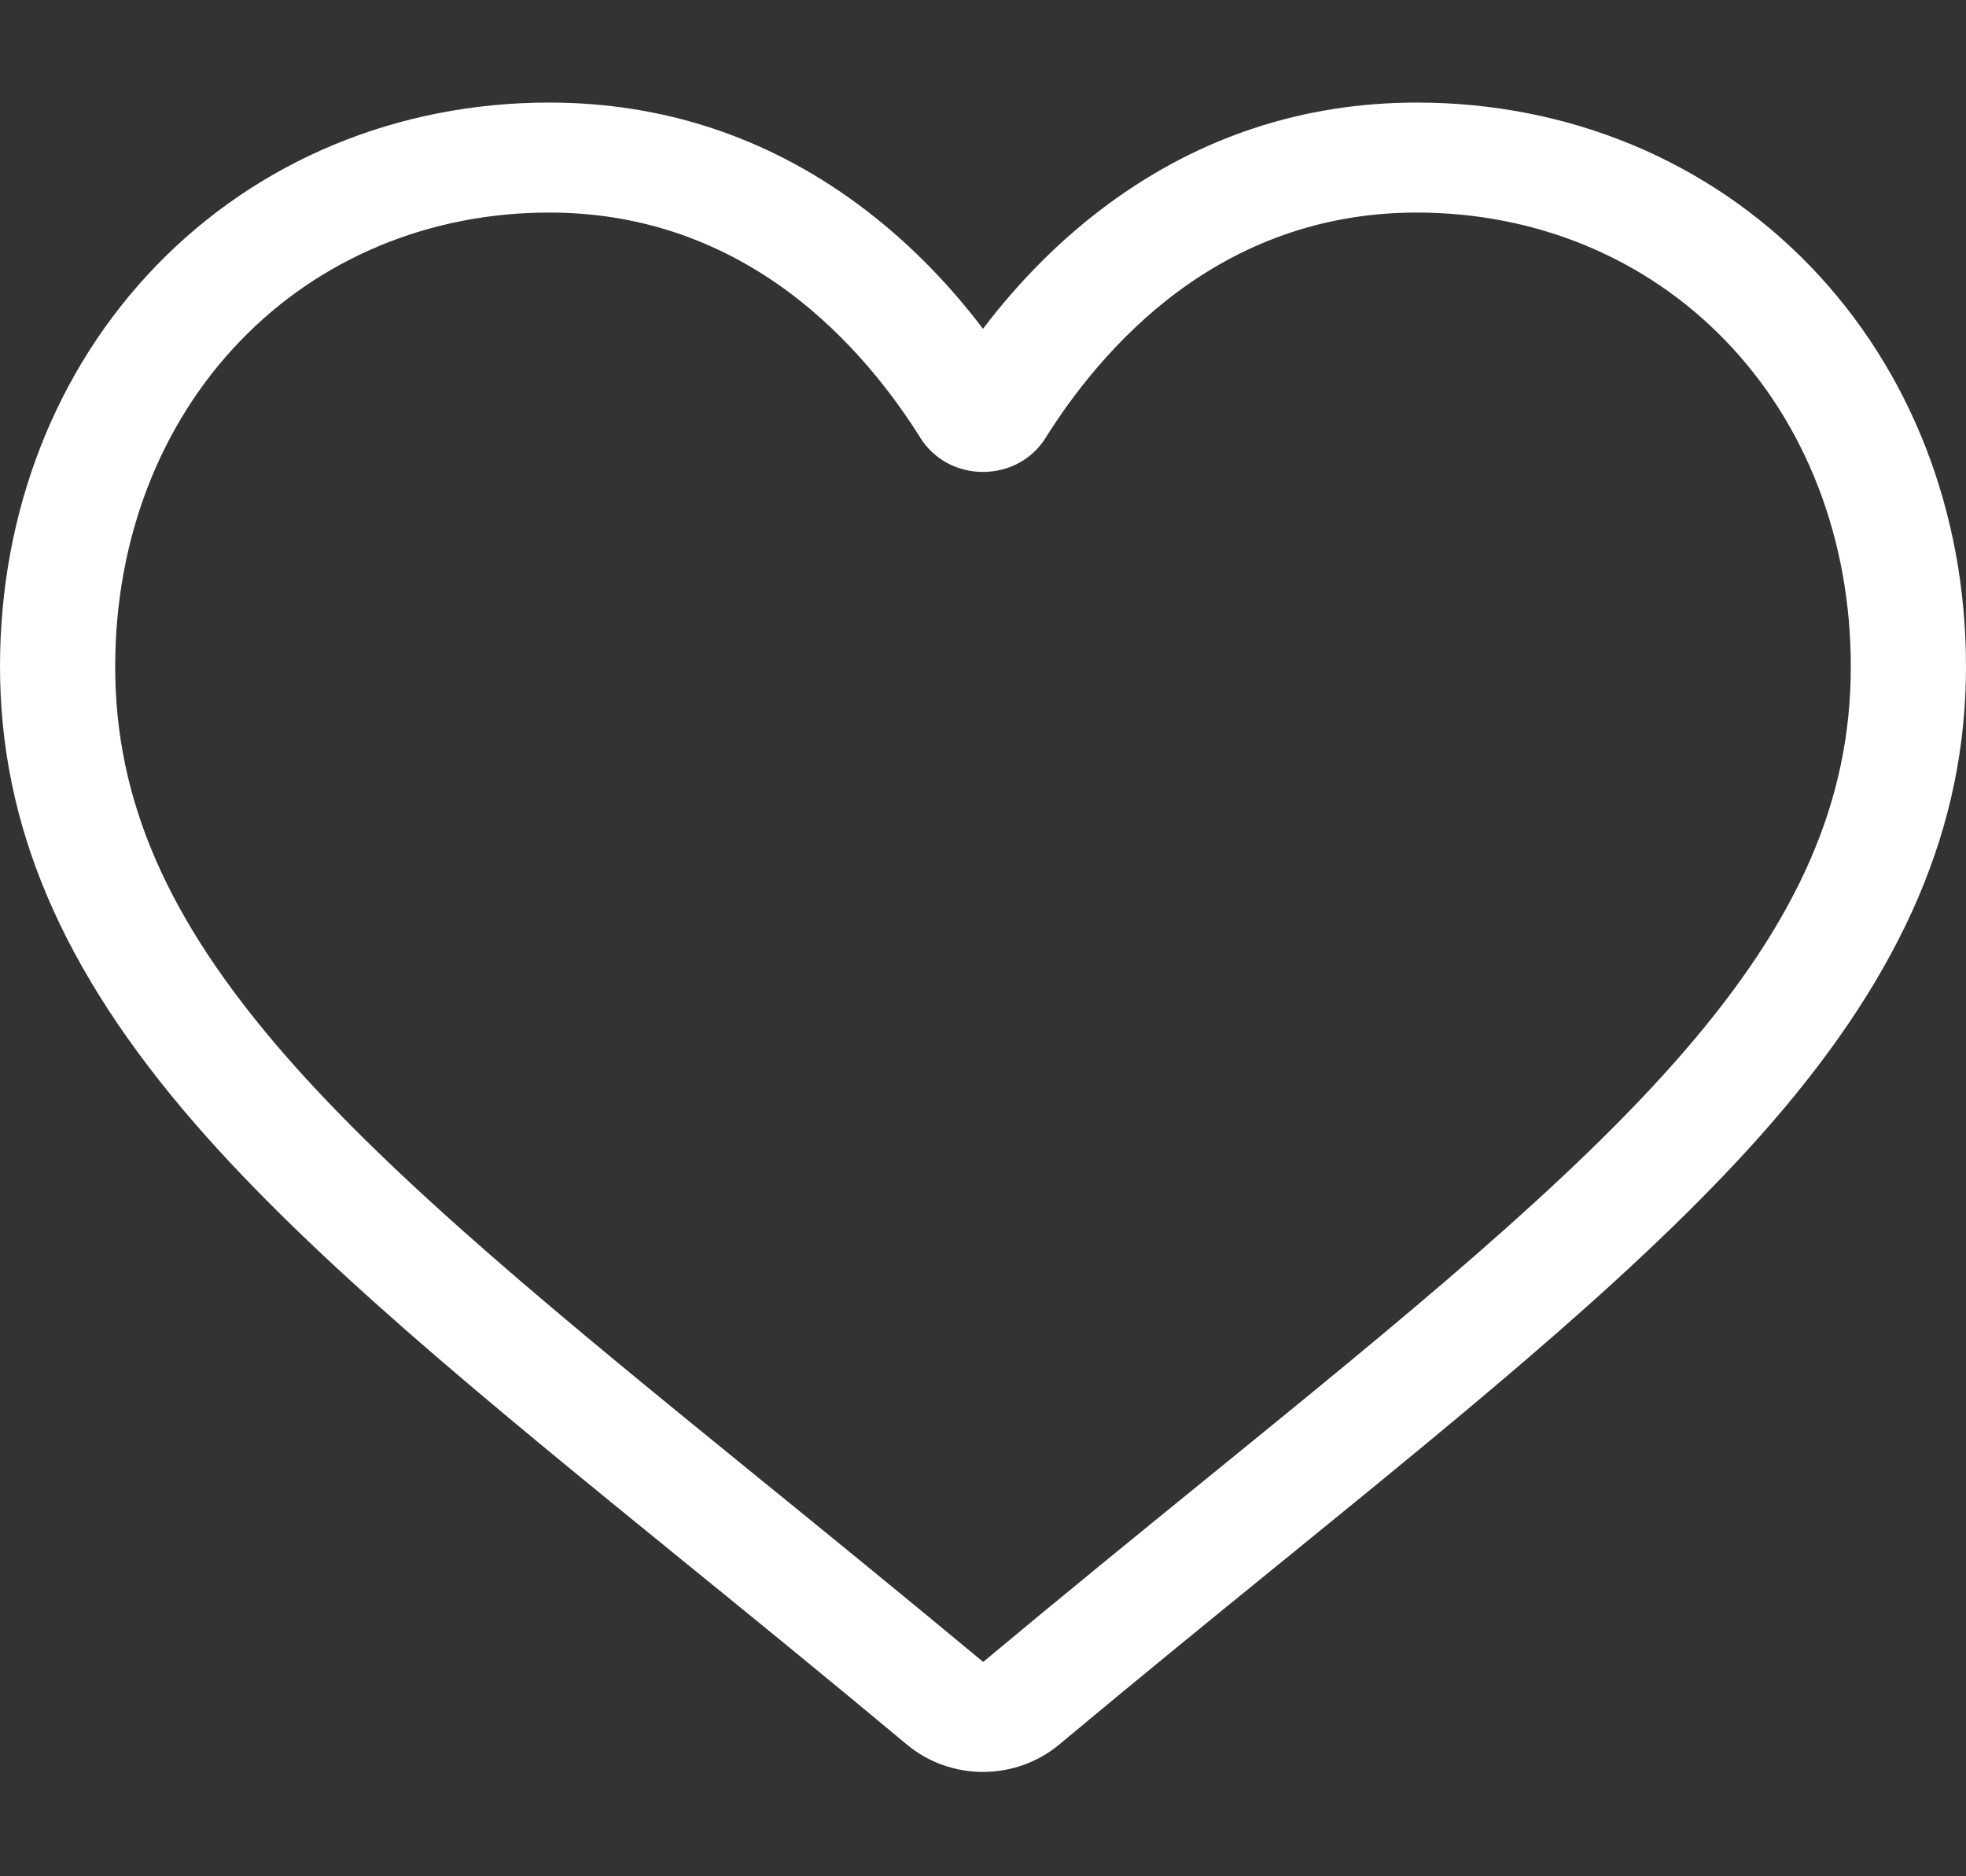 <svg width="22" height="21" viewBox="0 0 22 21" fill="none" xmlns="http://www.w3.org/2000/svg">
<rect x="0" y="0" width="22" height="21" fill="#333333" stroke="none"/>
<path d="M11 19.832C11.313 19.832 11.615 19.723 11.851 19.527C12.739 18.785 13.596 18.088 14.352 17.473L14.356 17.47C16.572 15.667 18.486 14.11 19.818 12.576C21.307 10.861 22 9.236 22 7.46C22 5.734 21.38 4.142 20.255 2.977C19.116 1.798 17.553 1.148 15.854 1.148C14.584 1.148 13.421 1.532 12.398 2.287C11.881 2.669 11.413 3.136 11 3.68C10.587 3.136 10.119 2.669 9.602 2.287C8.579 1.532 7.416 1.148 6.146 1.148C4.447 1.148 2.884 1.798 1.745 2.977C0.62 4.142 4.00543e-05 5.734 4.00543e-05 7.46C4.00543e-05 9.236 0.693 10.861 2.182 12.576C3.514 14.11 5.427 15.666 7.643 17.469C8.401 18.085 9.259 18.783 10.15 19.527C10.385 19.723 10.687 19.832 11 19.832ZM15.854 2.379C17.189 2.379 18.415 2.887 19.307 3.811C20.213 4.748 20.711 6.044 20.711 7.46C20.711 8.953 20.13 10.289 18.826 11.791C17.566 13.243 15.691 14.768 13.52 16.534L13.516 16.537C12.757 17.154 11.897 17.854 11.002 18.601C10.101 17.852 9.24 17.151 8.479 16.533C6.309 14.767 4.434 13.243 3.174 11.791C1.87 10.289 1.289 8.953 1.289 7.46C1.289 6.044 1.787 4.748 2.693 3.811C3.585 2.887 4.811 2.379 6.146 2.379C7.124 2.379 8.021 2.675 8.814 3.26C9.521 3.782 10.013 4.442 10.301 4.903C10.45 5.14 10.711 5.282 11 5.282C11.289 5.282 11.55 5.14 11.699 4.903C11.987 4.442 12.479 3.782 13.186 3.26C13.979 2.675 14.876 2.379 15.854 2.379Z" fill="white"/>
</svg>
